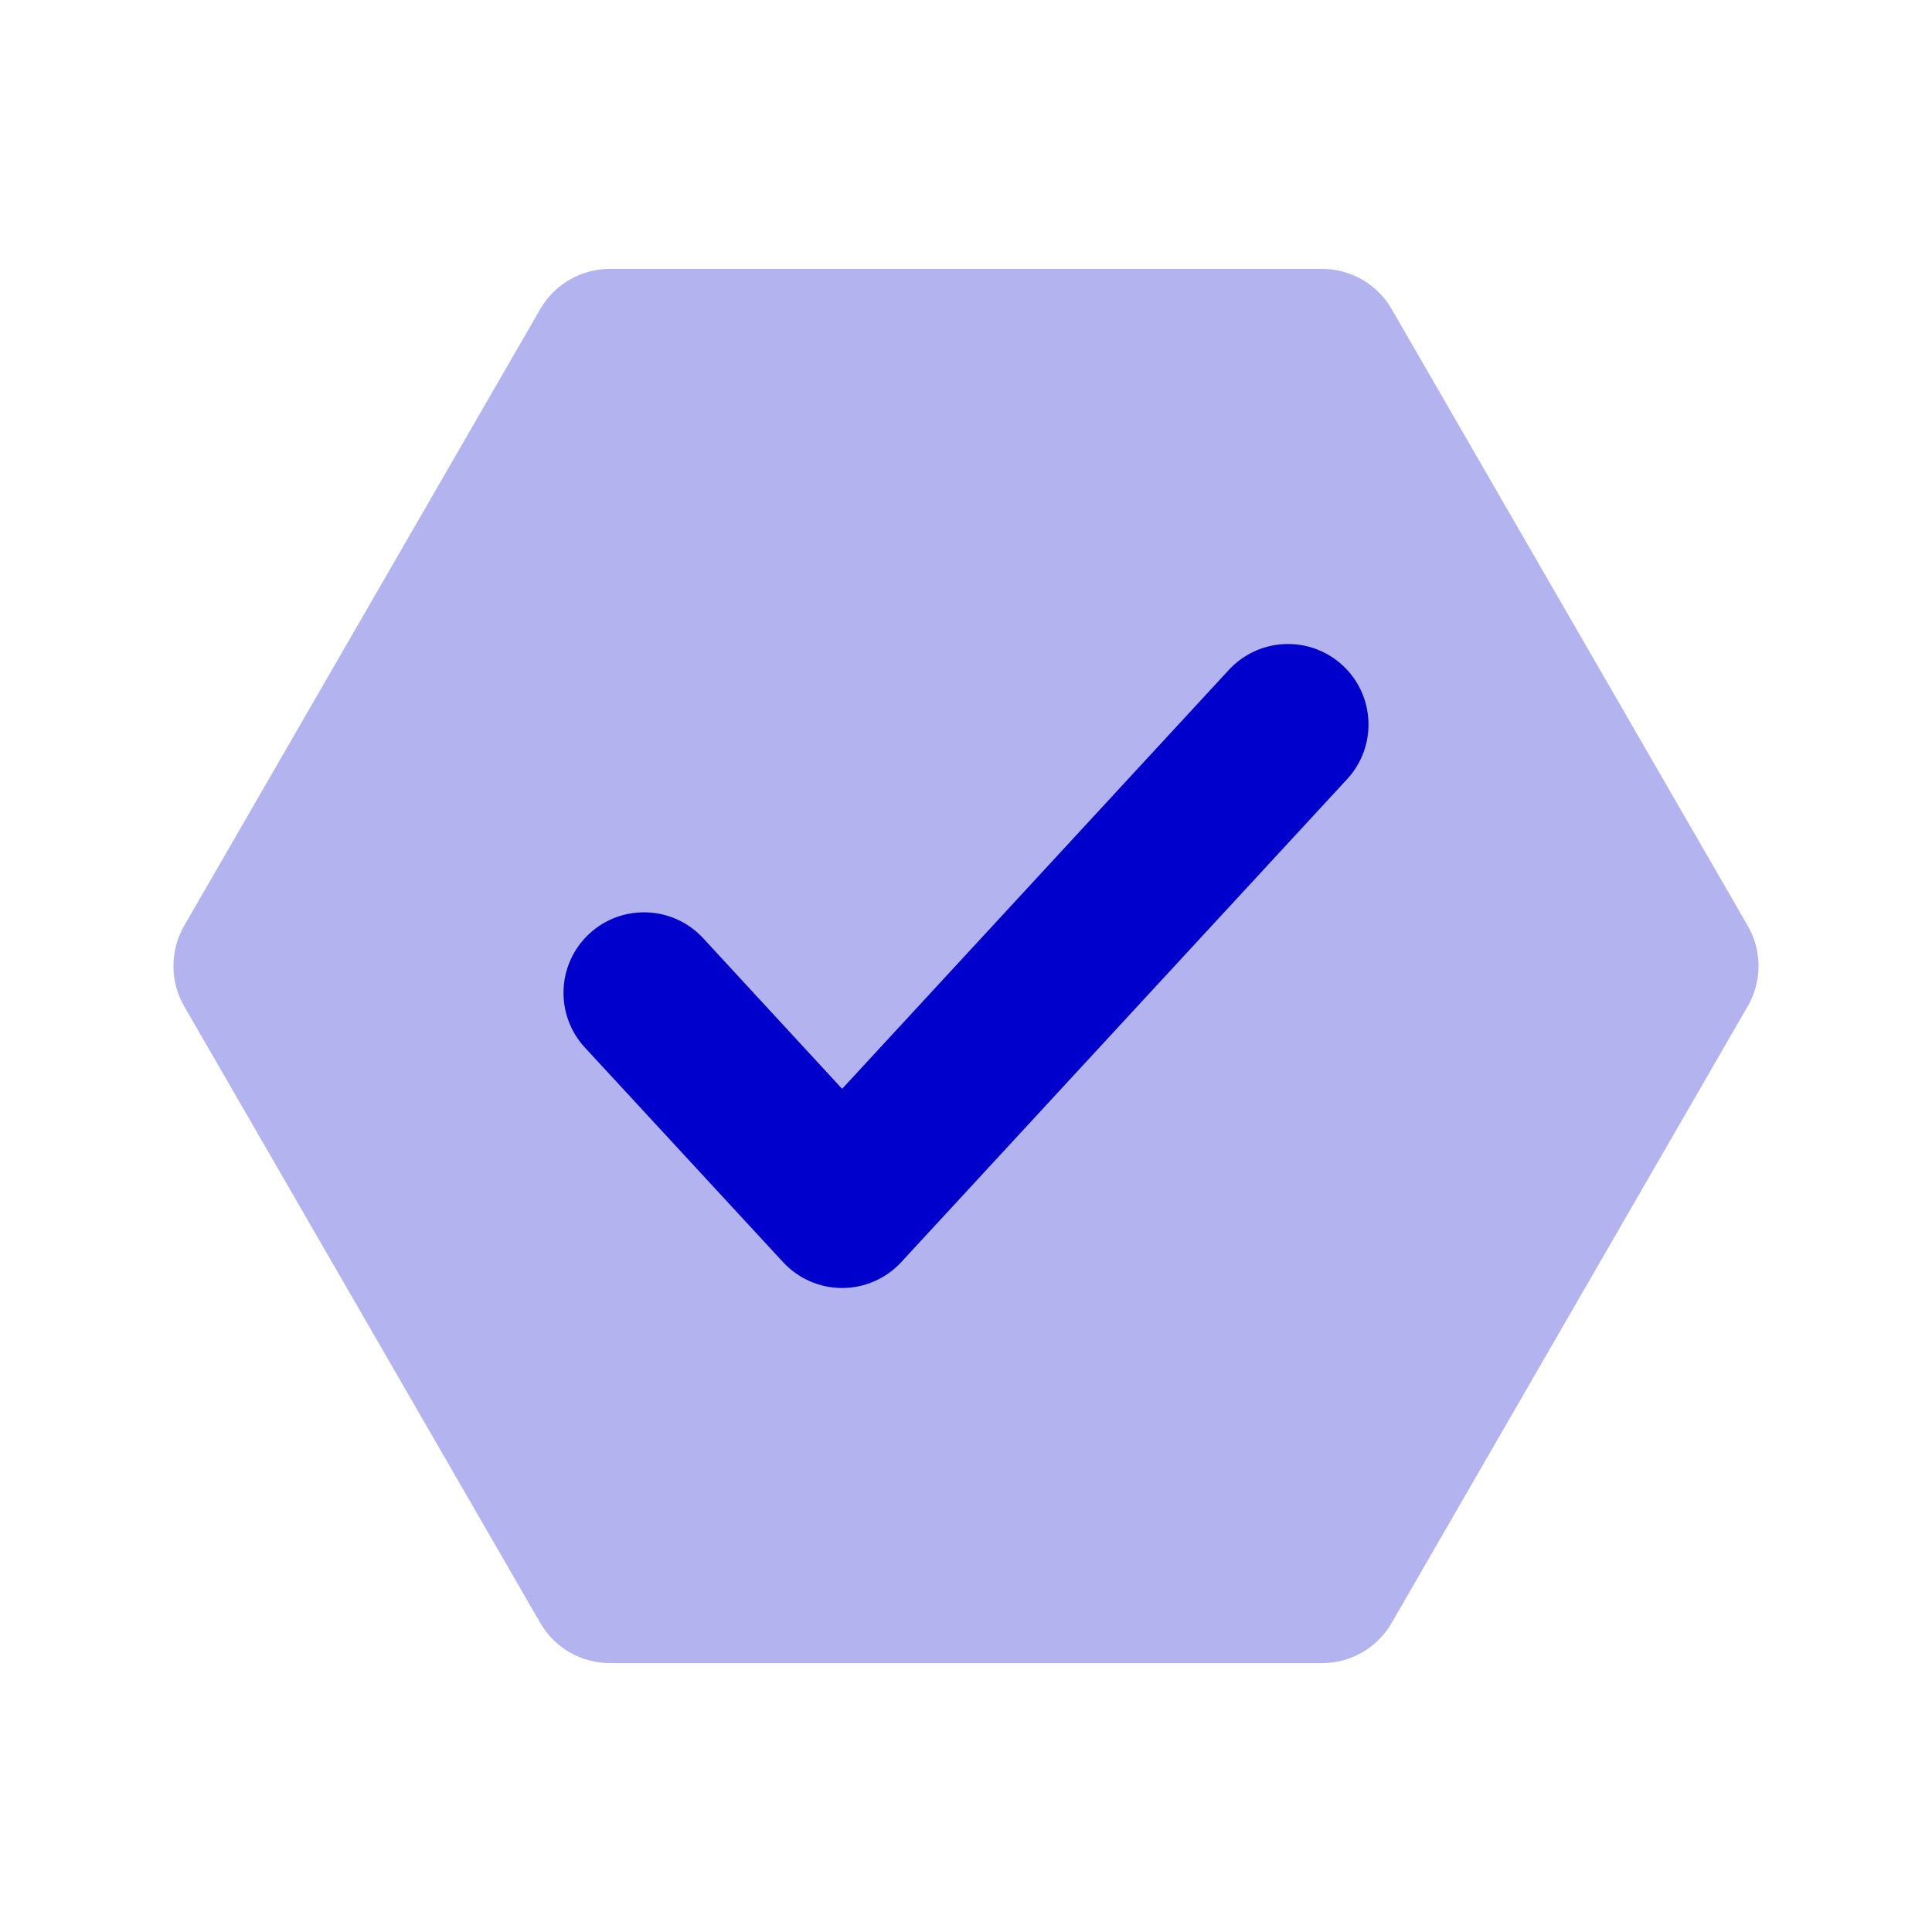 <svg width="24" height="24" viewBox="0 0 24 24" fill="none" xmlns="http://www.w3.org/2000/svg">
<path opacity="0.3" fill-rule="evenodd" clip-rule="evenodd" d="M2.288 11.5C2.11 11.809 2.11 12.191 2.288 12.5L6.711 20.16C6.89 20.47 7.22 20.66 7.577 20.66H16.422C16.779 20.66 17.11 20.47 17.288 20.16L21.711 12.5C21.89 12.191 21.89 11.809 21.711 11.5L17.288 3.84C17.11 3.53 16.779 3.34 16.422 3.34H7.577C7.22 3.34 6.89 3.53 6.711 3.84L2.288 11.5Z" fill="#0000CC"/>
<path fill-rule="evenodd" clip-rule="evenodd" d="M16.678 8.265C17.084 8.64 17.109 9.272 16.735 9.678L11.196 15.678C11.007 15.883 10.741 16 10.461 16C10.182 16 9.916 15.883 9.727 15.678L7.265 13.012C6.891 12.606 6.916 11.973 7.322 11.598C7.728 11.224 8.36 11.249 8.735 11.655L10.461 13.526L15.265 8.322C15.64 7.916 16.273 7.891 16.678 8.265Z" fill="#0000CC"/>
</svg>
